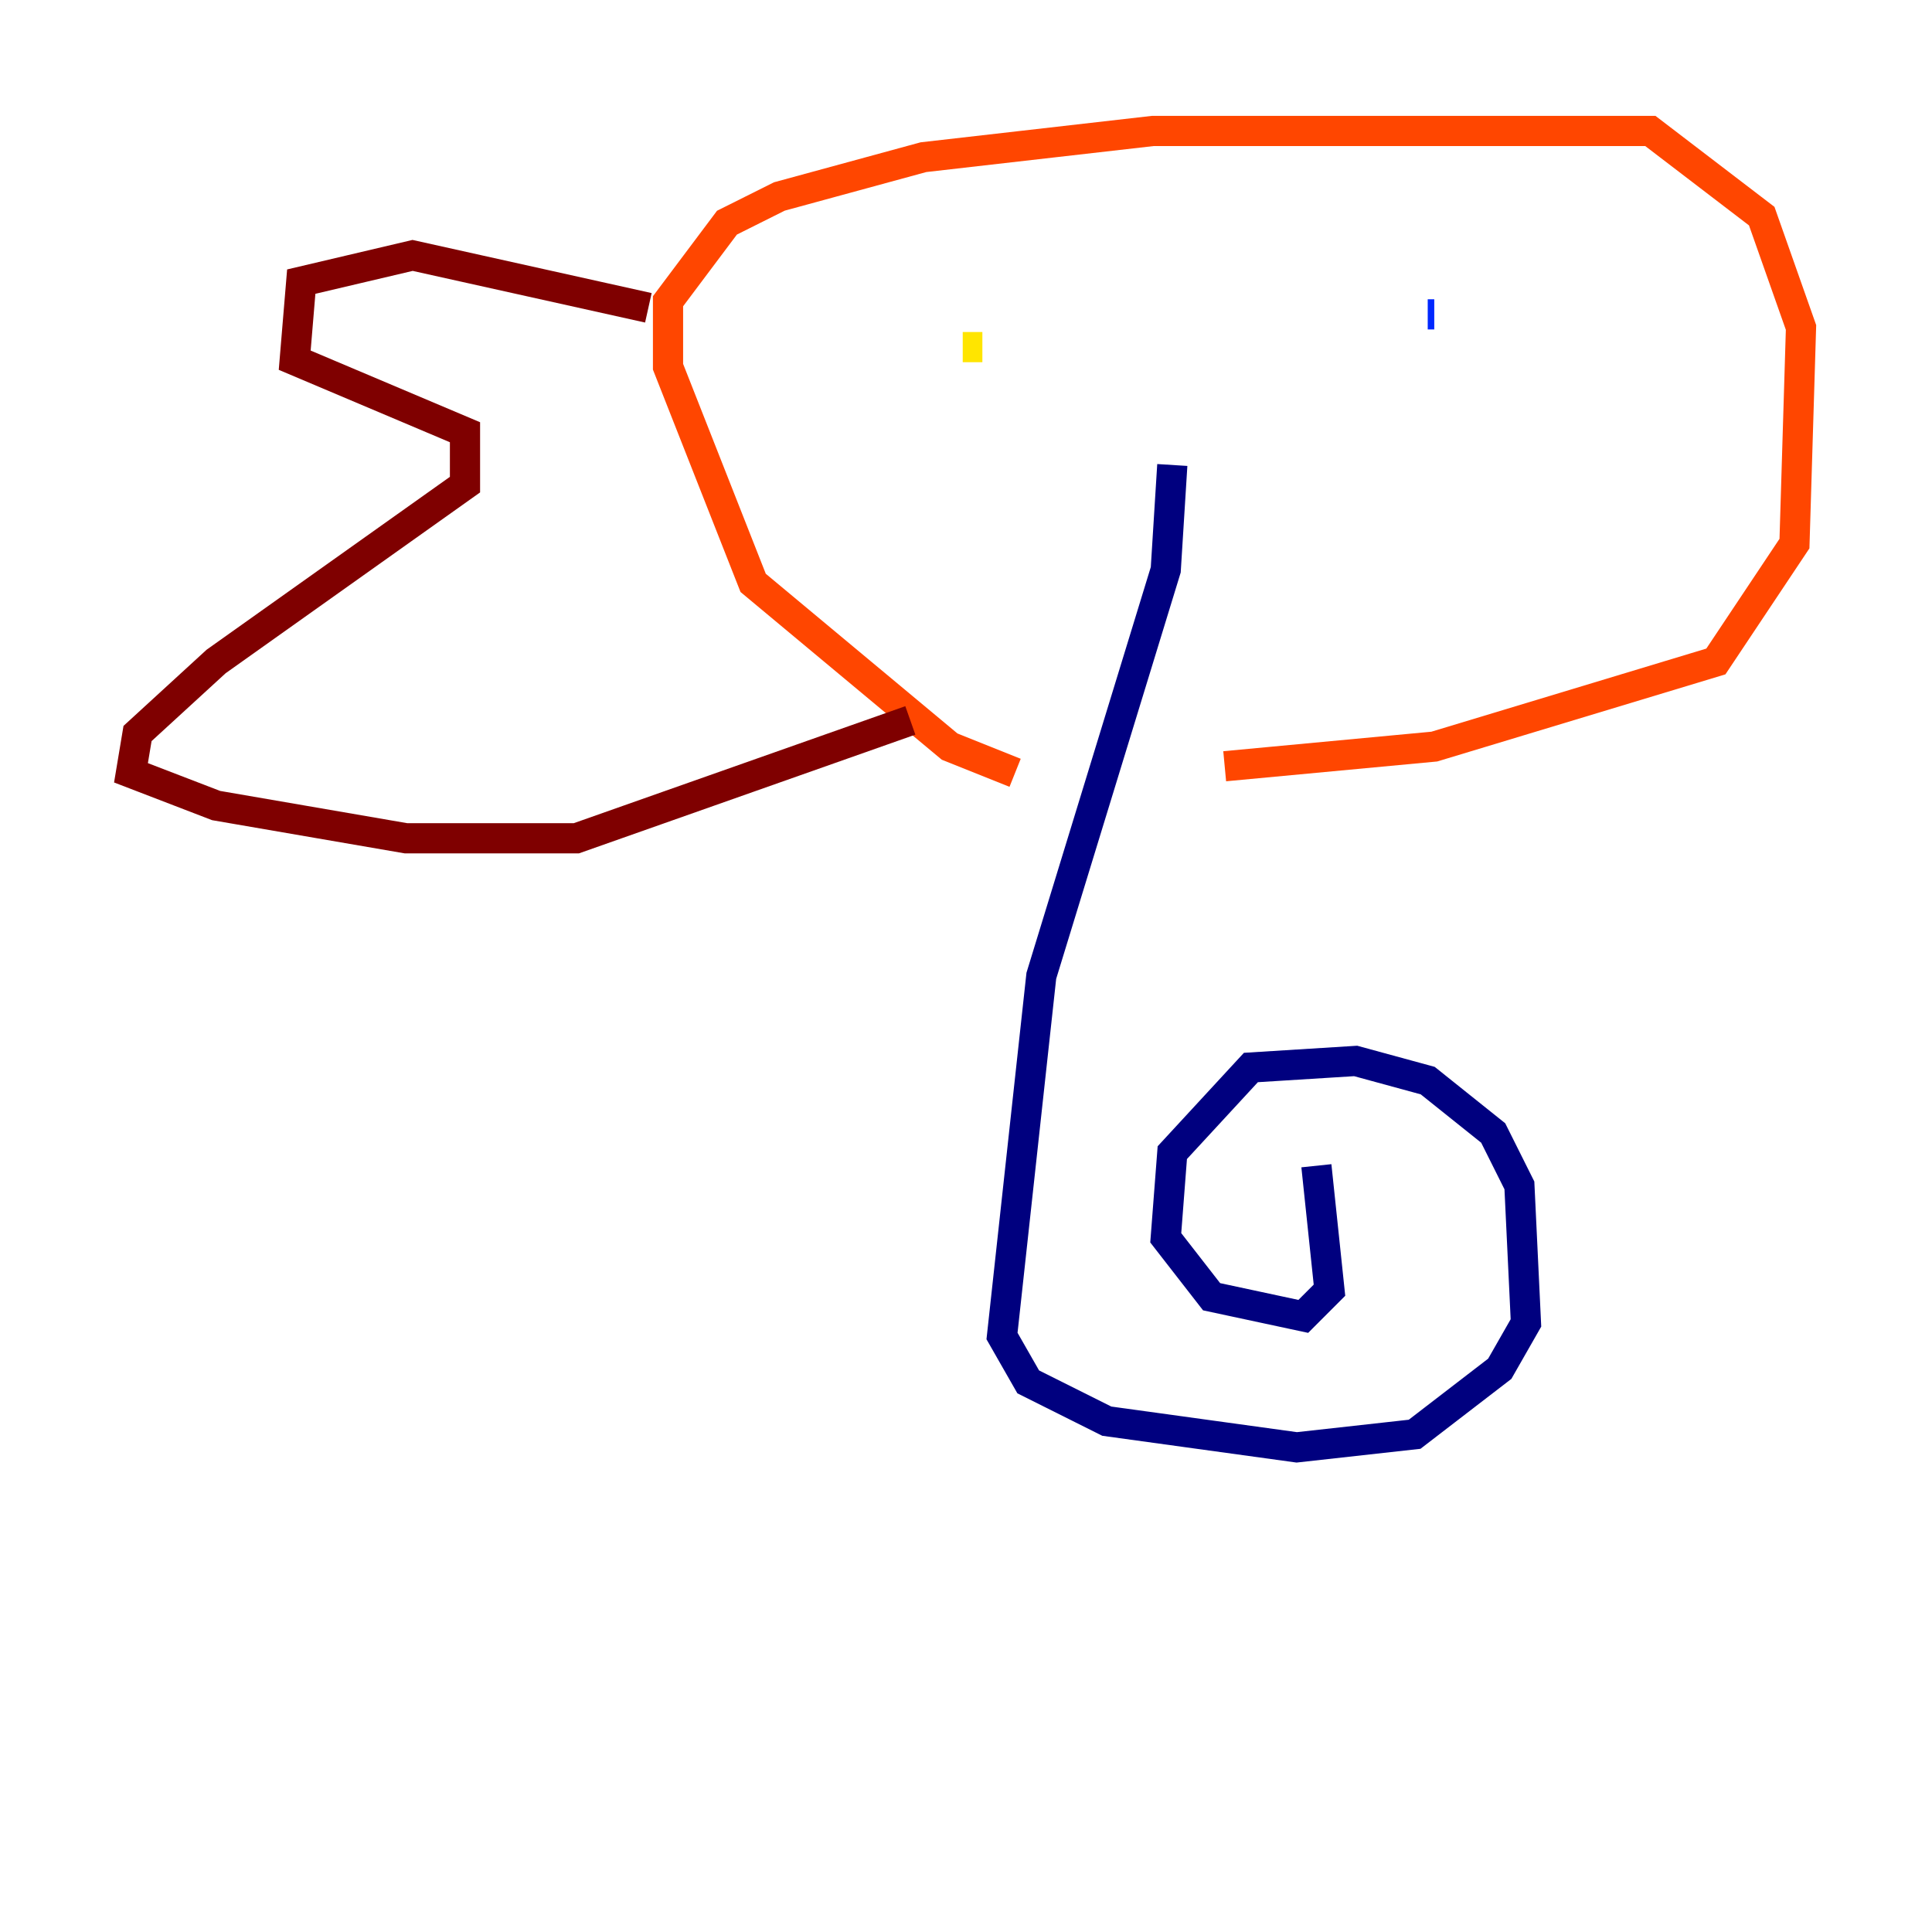 <?xml version="1.0" encoding="utf-8" ?>
<svg baseProfile="tiny" height="128" version="1.2" viewBox="0,0,128,128" width="128" xmlns="http://www.w3.org/2000/svg" xmlns:ev="http://www.w3.org/2001/xml-events" xmlns:xlink="http://www.w3.org/1999/xlink"><defs /><polyline fill="none" points="77.668,30.807 77.234,37.749 68.99,64.651 66.386,88.515 68.122,91.552 73.329,94.156 85.912,95.891 93.722,95.024 99.363,90.685 101.098,87.647 100.664,78.536 98.929,75.064 94.59,71.593 89.817,70.291 82.875,70.725 77.668,76.366 77.234,82.007 80.271,85.912 86.346,87.214 88.081,85.478 87.214,77.234" stroke="#00007f" stroke-width="2" /><polyline fill="none" points="94.59,20.827 95.024,20.827" stroke="#0028ff" stroke-width="2" /><polyline fill="none" points="64.651,23.43 64.651,23.43" stroke="#00d4ff" stroke-width="2" /><polyline fill="none" points="64.651,23.43 64.651,23.43" stroke="#7cff79" stroke-width="2" /><polyline fill="none" points="63.783,22.997 65.085,22.997" stroke="#ffe500" stroke-width="2" /><polyline fill="none" points="67.254,51.2 62.915,49.464 49.898,38.617 44.258,24.298 44.258,19.959 48.163,14.752 51.634,13.017 61.18,10.414 76.366,8.678 109.342,8.678 116.719,14.319 119.322,21.695 118.888,36.014 113.681,43.824 95.024,49.464 81.139,50.766" stroke="#ff4600" stroke-width="2" /><polyline fill="none" points="42.956,20.393 27.336,16.922 19.959,18.658 19.525,23.864 30.807,28.637 30.807,32.108 14.319,43.824 9.112,48.597 8.678,51.2 14.319,53.37 26.902,55.539 38.183,55.539 60.312,47.729" stroke="#7f0000" stroke-width="2" /></svg>